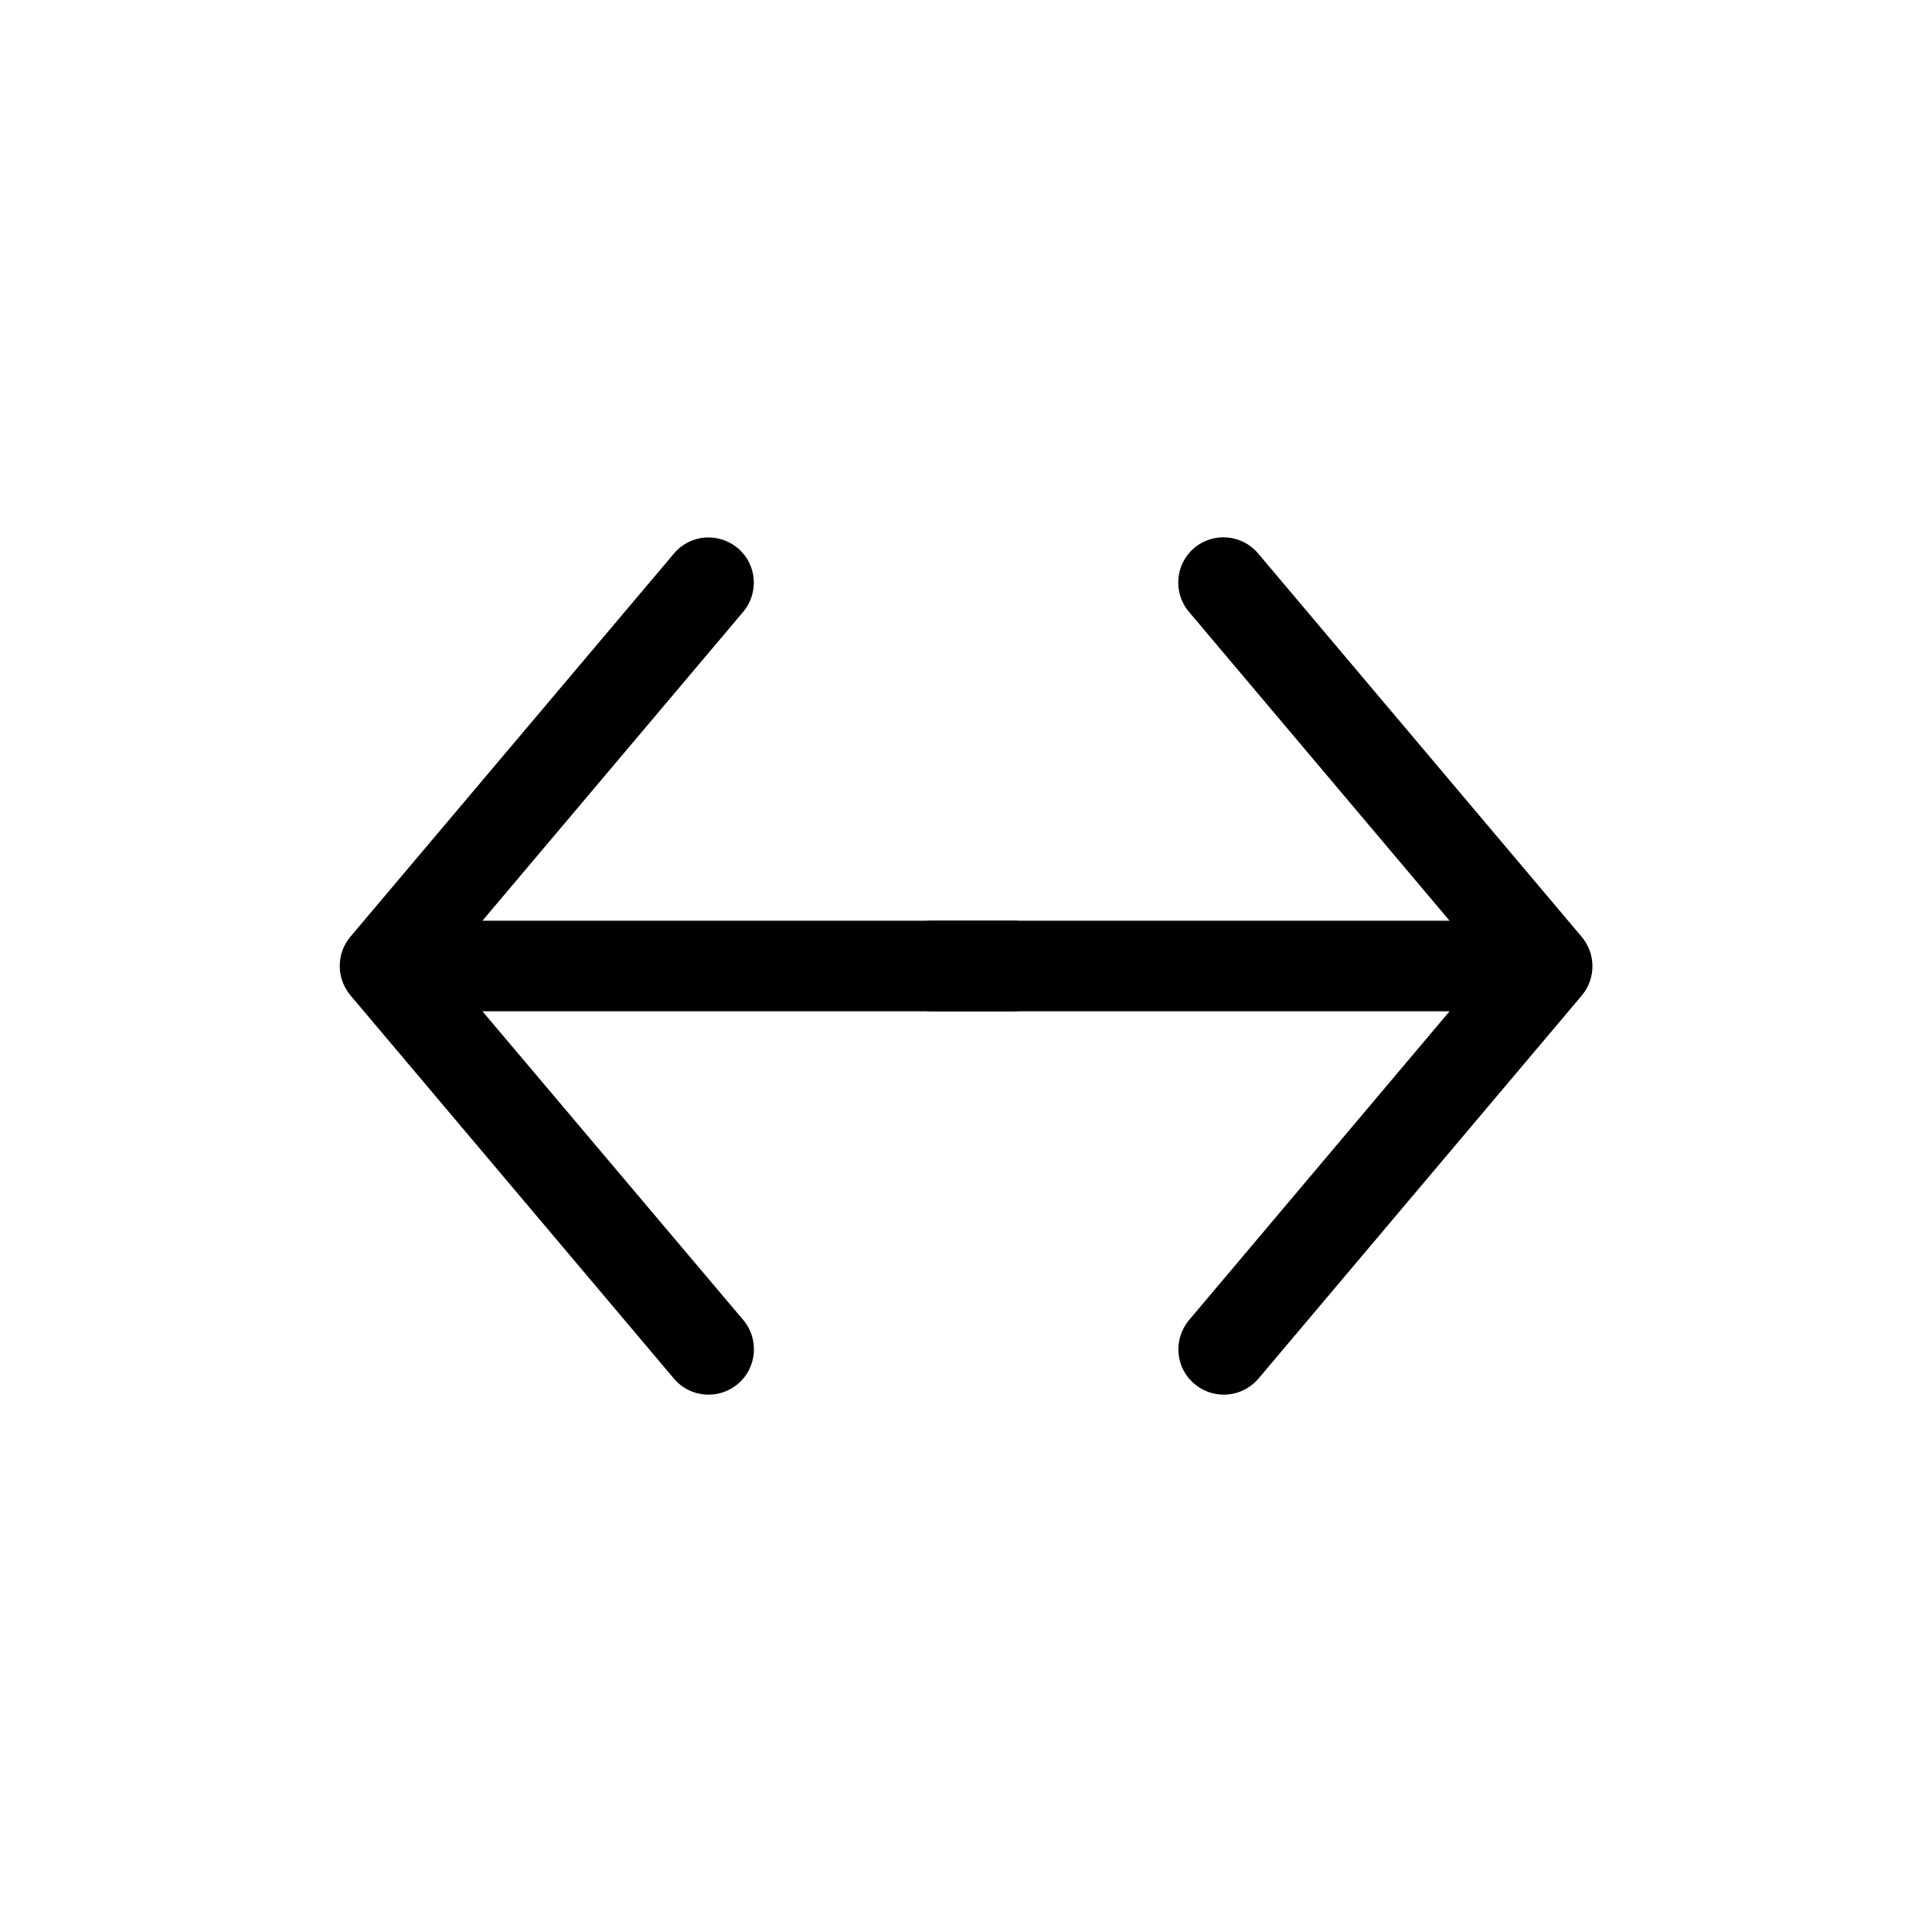 <?xml version="1.0" encoding="utf-8"?>
<!-- Generator: Adobe Illustrator 22.0.0, SVG Export Plug-In . SVG Version: 6.00 Build 0)  -->
<svg version="1.1" id="Ebene_1" xmlns="http://www.w3.org/2000/svg" xmlns:xlink="http://www.w3.org/1999/xlink" x="0px" y="0px"
	 viewBox="0 0 1024 1024" style="enable-background:new 0 0 1024 1024;" xml:space="preserve">
<style type="text/css">
	.st0{display:none;}
</style>
<g id="HG" class="st0">
</g>
<g id="vwicn180">
	<path class="st1" d="M838.3,496.5L666.8,293.3c-8.5-10.1-23.7-11.4-33.8-2.9c-10.1,8.5-11.4,23.7-2.9,33.8L768.3,488H494
		c-13.3,0-24,10.7-24,24s10.7,24,24,24h274.3L630.2,699.7c-8.5,10.1-7.3,25.3,2.9,33.8c4.5,3.8,10,5.7,15.5,5.7
		c6.8,0,13.6-2.9,18.4-8.5l171.5-203.2C845.9,518.5,845.9,505.5,838.3,496.5z"/>
	<path class="st2" d="M537,488H255.7l138.2-163.7c8.5-10.1,7.3-25.3-2.9-33.8c-10.1-8.5-25.3-7.3-33.8,2.9L185.7,496.5
		c-7.5,8.9-7.5,22,0,31l171.5,203.2c4.7,5.6,11.5,8.5,18.4,8.5c5.5,0,11-1.9,15.5-5.7c10.1-8.5,11.4-23.7,2.9-33.8L255.7,536H537
		c13.3,0,24-10.7,24-24S550.3,488,537,488z"/>
</g>
</svg>
